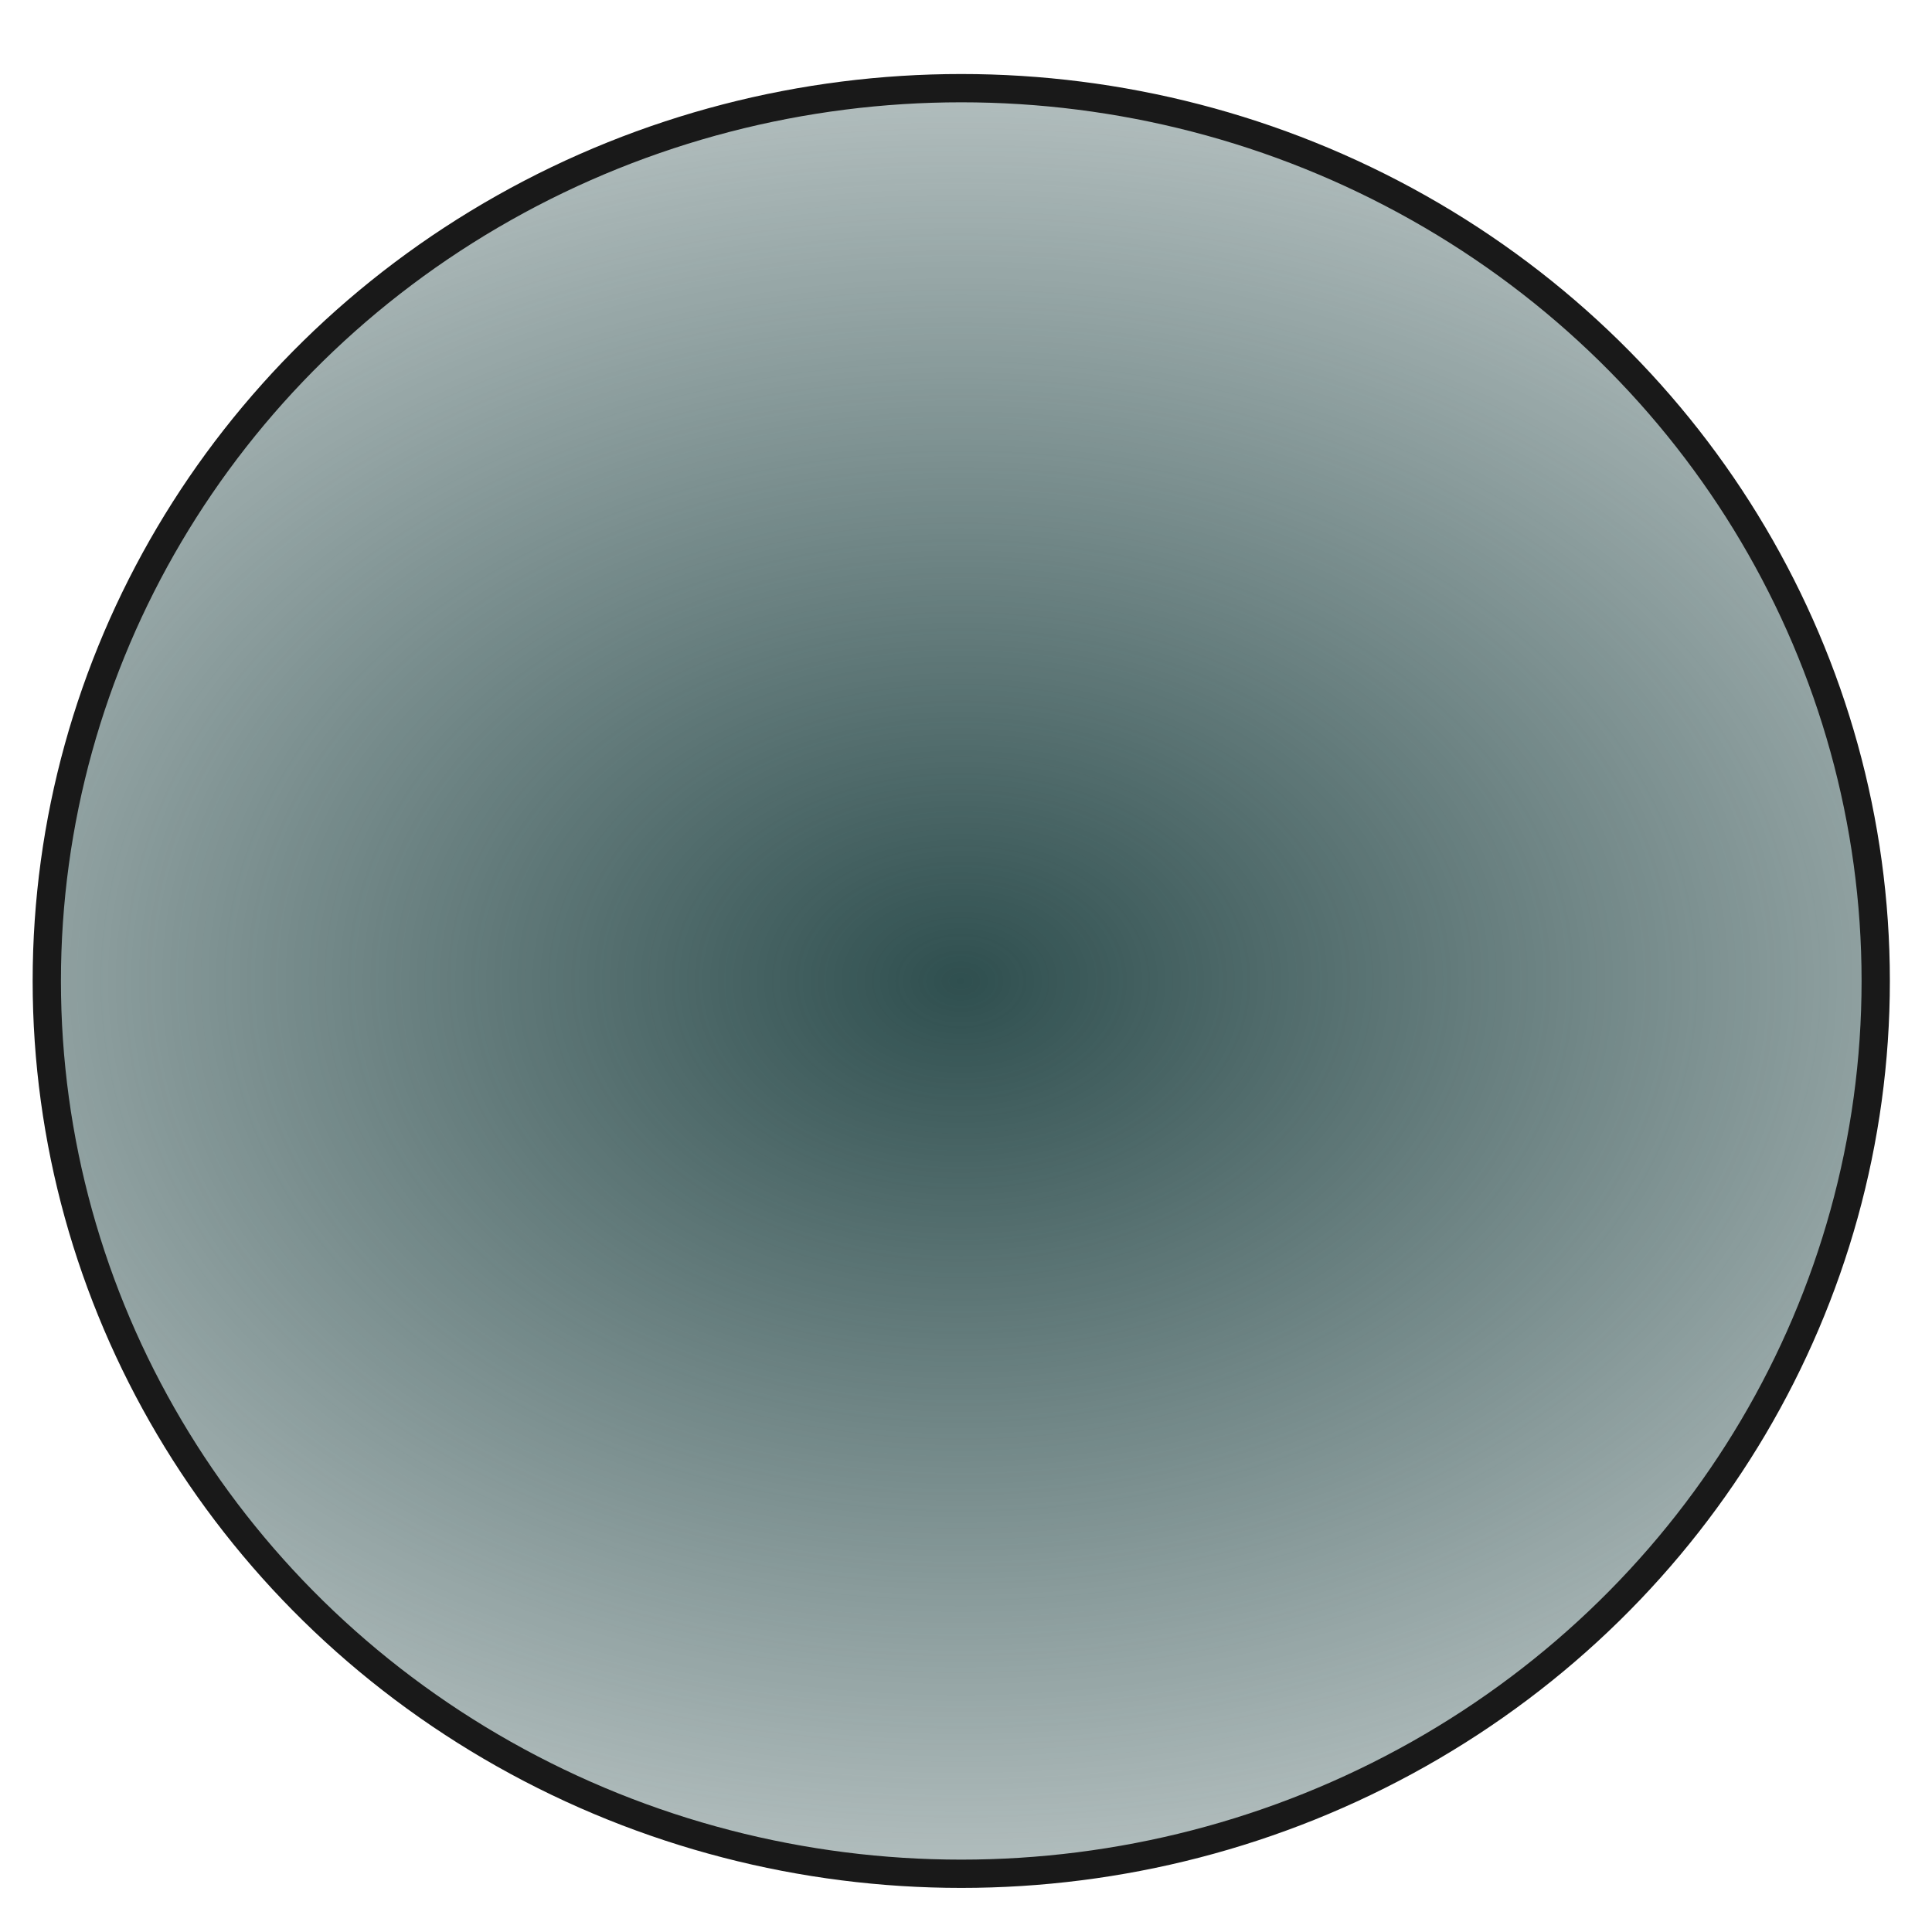<?xml version="1.0" encoding="UTF-8" standalone="no"?>
<!-- Created with Inkscape (http://www.inkscape.org/) -->

<svg
   xmlns:dc="http://purl.org/dc/elements/1.1/"
   xmlns:cc="http://creativecommons.org/ns#"
   xmlns:rdf="http://www.w3.org/1999/02/22-rdf-syntax-ns#"
   xmlns:svg="http://www.w3.org/2000/svg"
   xmlns="http://www.w3.org/2000/svg"
   xmlns:xlink="http://www.w3.org/1999/xlink"
   xmlns:sodipodi="http://sodipodi.sourceforge.net/DTD/sodipodi-0.dtd"
   xmlns:inkscape="http://www.inkscape.org/namespaces/inkscape"
   width="512"
   height="512"
   viewBox="0 0 135.467 135.467"
   version="1.1"
   id="svg6815"
   inkscape:version="0.92.4 (5da689c313, 2019-01-14)"
   sodipodi:docname="Enemy_Normal.svg">
  <defs
     id="defs6809">
    <linearGradient
       inkscape:collect="always"
       id="linearGradient7366">
      <stop
         style="stop-color:#2f4f4f;stop-opacity:1;"
         offset="0"
         id="stop7362" />
      <stop
         style="stop-color:#2f4f4f;stop-opacity:0;"
         offset="1"
         id="stop7364" />
    </linearGradient>
    <radialGradient
       inkscape:collect="always"
       xlink:href="#linearGradient7366"
       id="radialGradient7370"
       cx="67.486"
       cy="230.984"
       fx="67.486"
       fy="230.984"
       r="51.566"
       gradientTransform="matrix(2.676,-7.1265318e-4,5.1309862e-4,1.927,-113.334,-214.732)"
       gradientUnits="userSpaceOnUse" />
  </defs>
  <sodipodi:namedview
     id="base"
     pagecolor="#ffffff"
     bordercolor="#666666"
     borderopacity="1.0"
     inkscape:pageopacity="0.0"
     inkscape:pageshadow="2"
     inkscape:zoom="0.98994949"
     inkscape:cx="187.80692"
     inkscape:cy="202.75387"
     inkscape:document-units="mm"
     inkscape:current-layer="layer1"
     showgrid="false"
     units="px"
     inkscape:window-width="1920"
     inkscape:window-height="1017"
     inkscape:window-x="1912"
     inkscape:window-y="-8"
     inkscape:window-maximized="1" />
  <g
     inkscape:label="Layer 1"
     inkscape:groupmode="layer"
     id="layer1"
     transform="translate(0,-161.533)">
    <ellipse
       style="opacity:1;fill:url(#radialGradient7370);fill-opacity:1;stroke:#191919;stroke-width:1.983;stroke-linecap:square;stroke-linejoin:round;stroke-miterlimit:4;stroke-dasharray:none;stroke-opacity:1;paint-order:markers fill stroke"
       id="path7360"
       cx="67.401"
       cy="230.316"
       rx="64.12"
       ry="62.601" />
  </g>
</svg>
